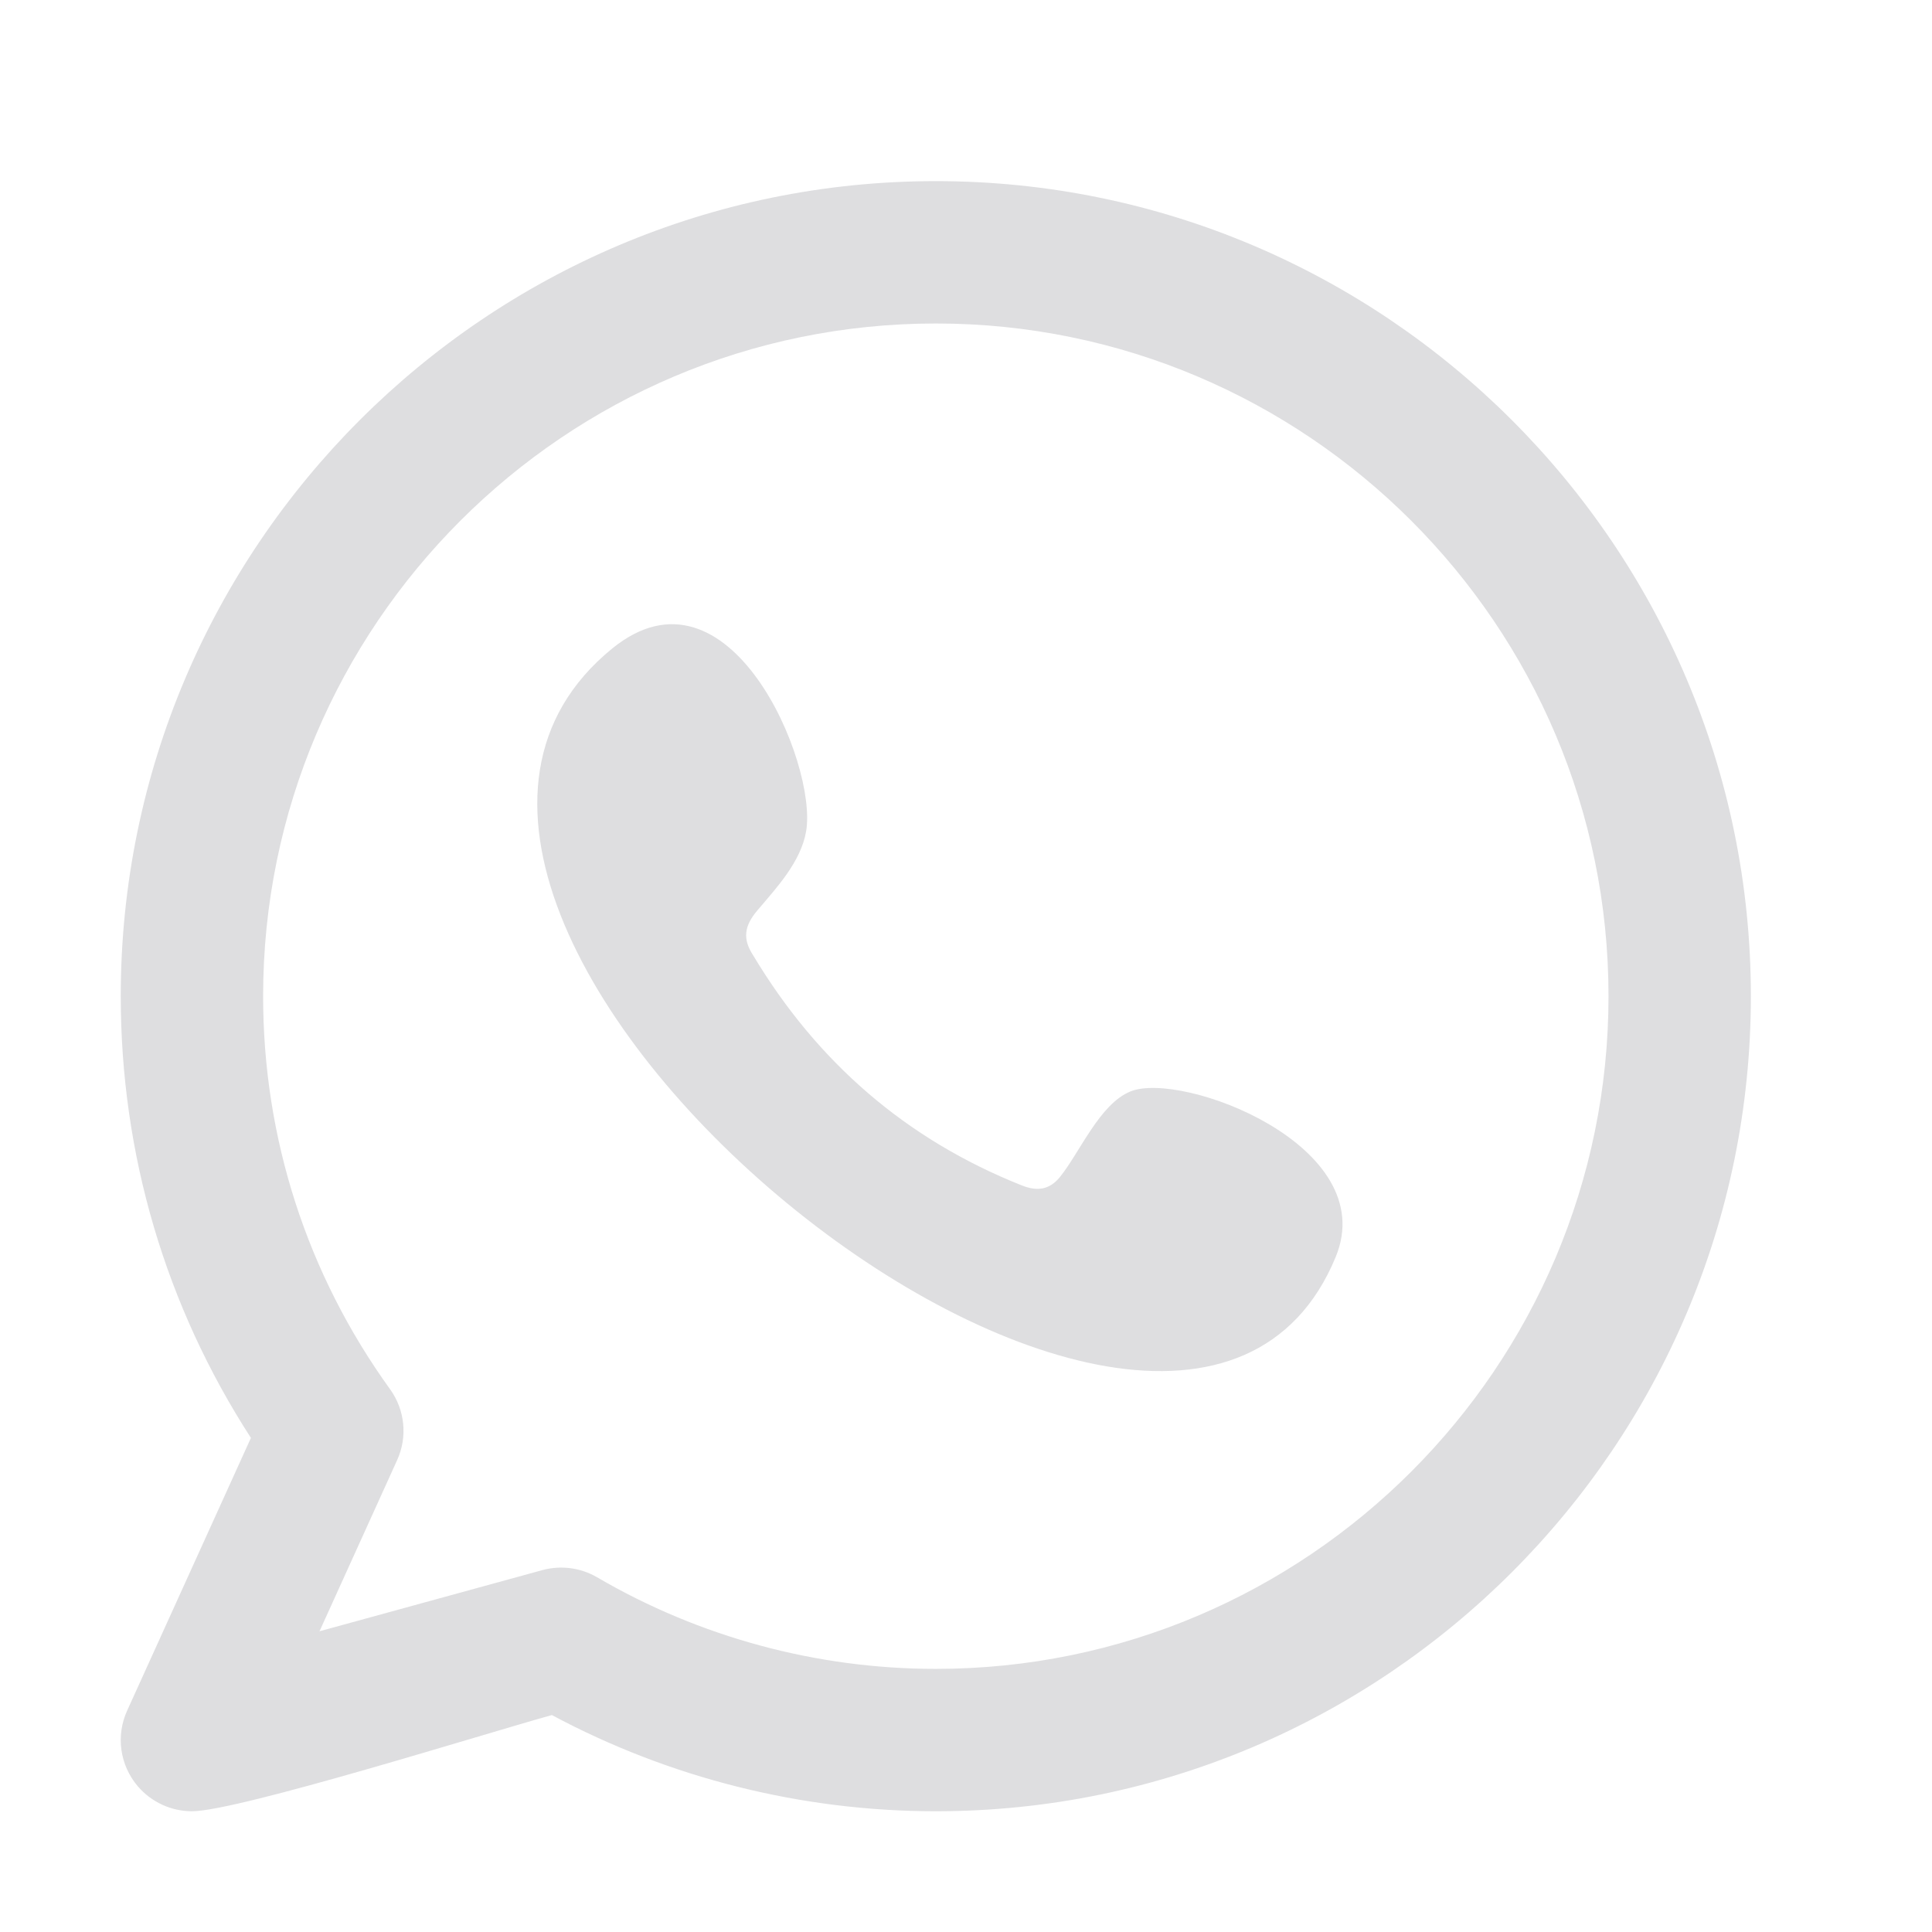 <svg width="32" height="32" viewBox="0 0 32 32" fill="none" xmlns="http://www.w3.org/2000/svg">
<path fill-rule="evenodd" clip-rule="evenodd" d="M18.723 18.078C18.212 18.287 17.886 19.087 17.555 19.496C17.385 19.705 17.182 19.738 16.921 19.633C15.003 18.869 13.533 17.589 12.475 15.824C12.295 15.55 12.328 15.334 12.544 15.08C12.863 14.703 13.265 14.276 13.352 13.768C13.544 12.646 12.077 9.165 10.139 10.742C4.564 15.286 19.439 27.335 22.124 20.818C22.883 18.971 19.57 17.731 18.723 18.078ZM15.5 27.642C13.528 27.642 11.588 27.117 9.89 26.125C9.617 25.965 9.287 25.923 8.983 26.006L5.292 27.019L6.577 24.186C6.753 23.801 6.708 23.352 6.46 23.009C5.085 21.103 4.358 18.852 4.358 16.5C4.358 10.356 9.356 5.358 15.5 5.358C21.644 5.358 26.642 10.356 26.642 16.5C26.642 22.643 21.644 27.642 15.5 27.642ZM15.5 3C8.056 3 2 9.056 2 16.5C2 19.119 2.744 21.634 4.156 23.816L2.106 28.333C1.916 28.75 1.985 29.238 2.282 29.586C2.51 29.852 2.839 30 3.179 30C3.94 30 8.086 28.697 9.141 28.407C11.092 29.451 13.28 30 15.5 30C22.944 30 29 23.943 29 16.5C29 9.056 22.944 3 15.5 3Z" fill="#DEDEE0"/>
</svg>
